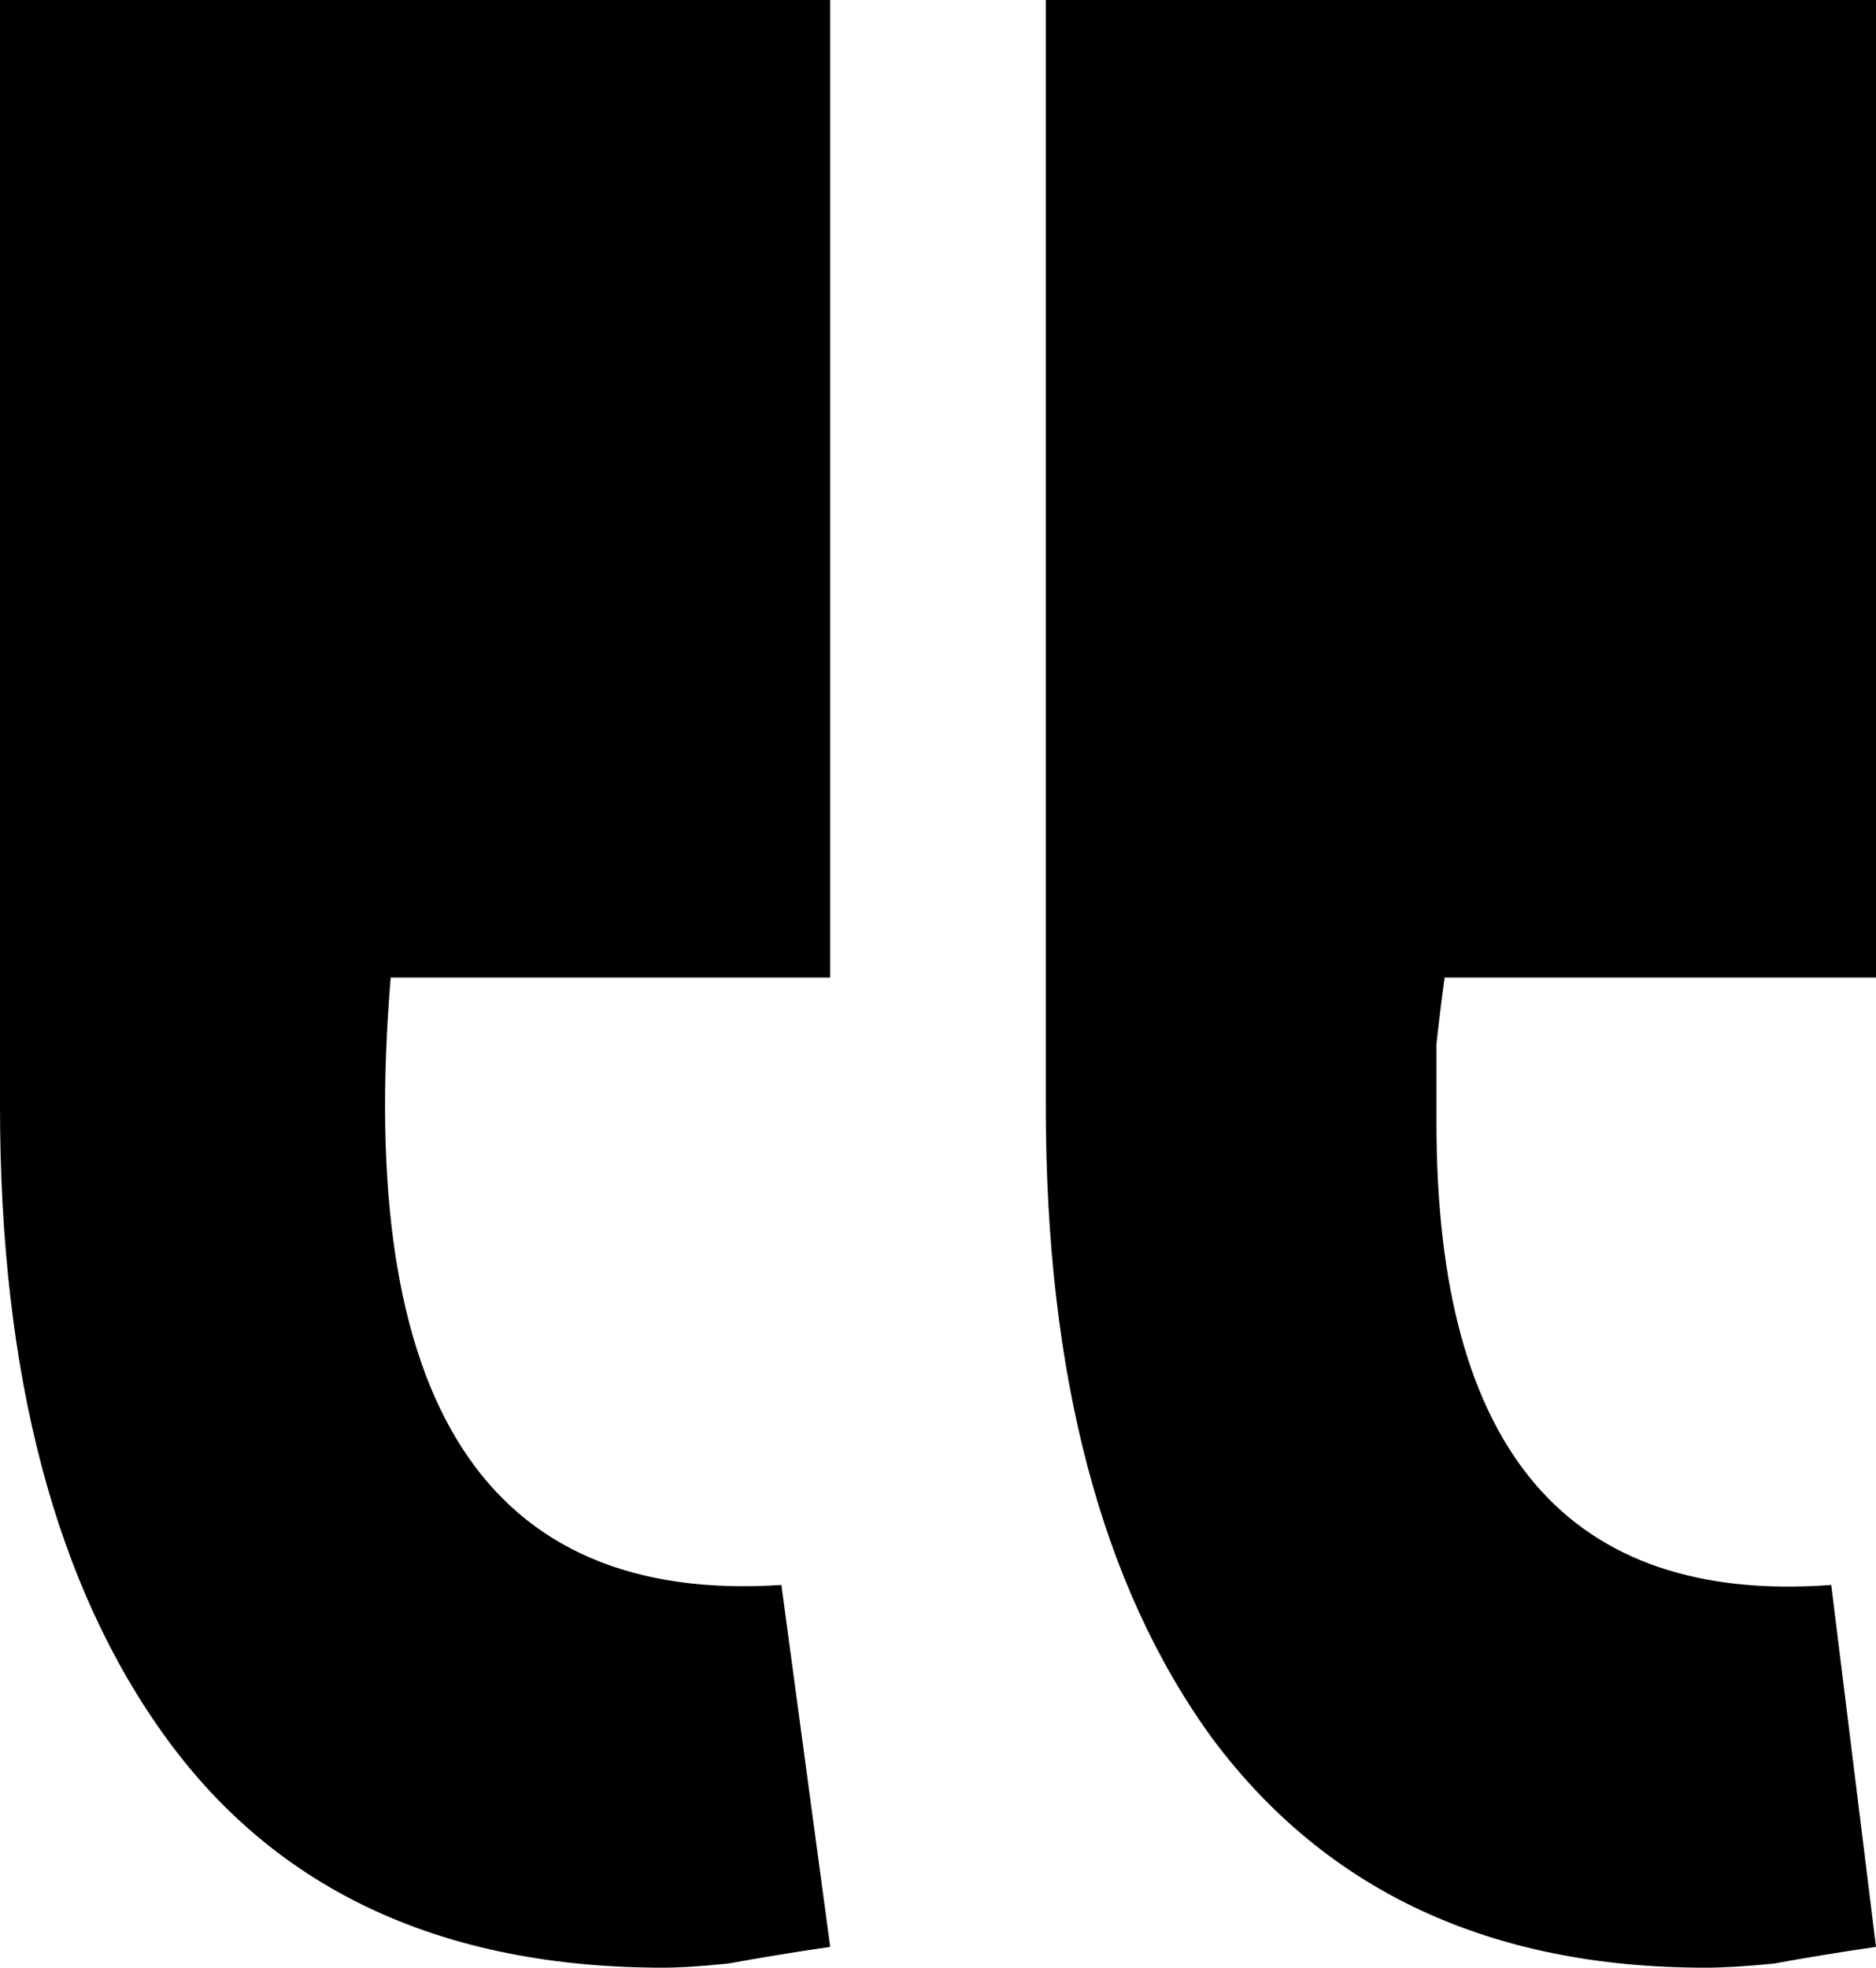 <svg width="329" height="345" viewBox="0 0 329 345" fill="none" xmlns="http://www.w3.org/2000/svg">
<path d="M0 0H145.597V171.406H68.516C62.331 245.803 85.169 281.3 137.032 277.896L145.597 341.353C138.935 342.326 132.988 343.298 127.754 344.271C122.996 344.757 119.189 345 116.335 345C77.794 345 48.77 331.628 29.262 304.884C9.754 278.14 0 241.184 0 194.017V0ZM183.403 3.05176e-05H329V171.406H253.347C252.871 174.81 252.395 178.7 251.919 183.076C251.919 186.966 251.919 191.586 251.919 196.935C251.919 254.313 274.996 281.3 321.149 277.896L329 341.353C322.339 342.326 316.391 343.298 311.157 344.271C306.399 344.757 302.355 345 299.024 345C261.436 345 232.649 331.628 212.665 304.884C193.157 278.14 183.403 241.184 183.403 194.017V3.05176e-05Z" fill="#FF6600" style="fill:#FF6600;fill:color(display-p3 1 0.4 0);fill-opacity:1;"/>
</svg>
